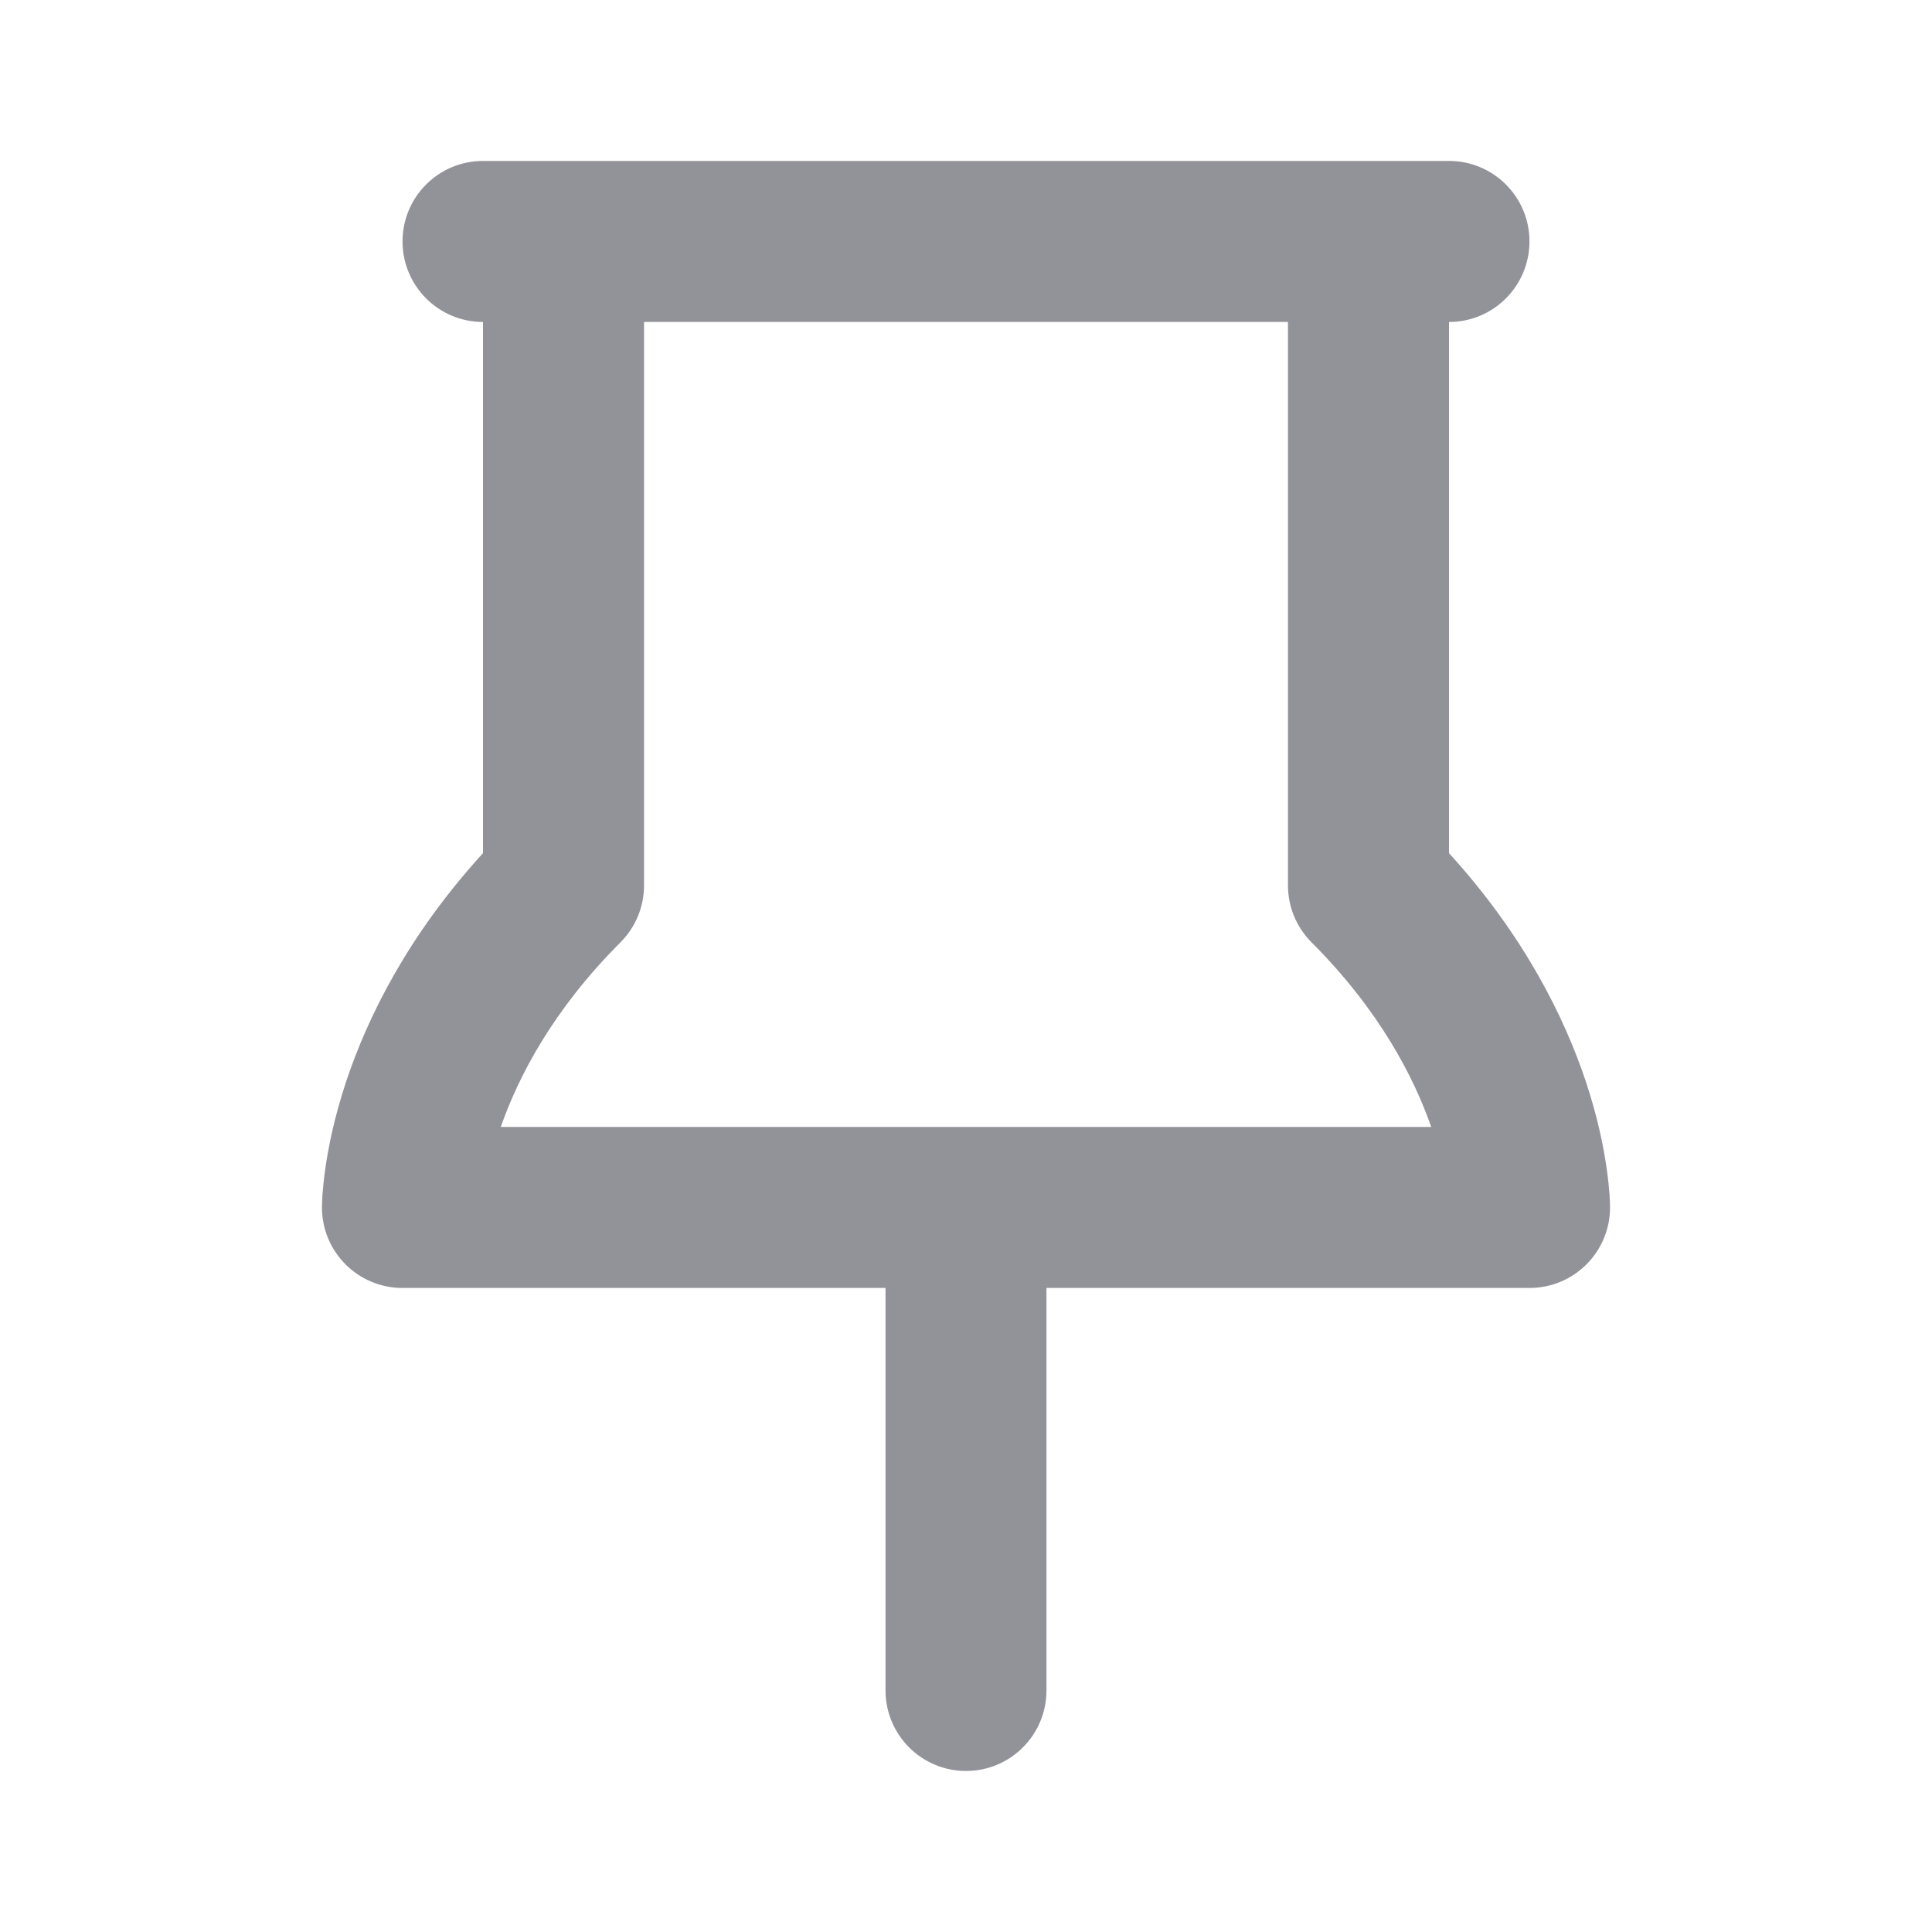 <svg width="20" height="20" viewBox="0 0 20 20" fill="none" xmlns="http://www.w3.org/2000/svg">
<path d="M5 8.832V3.333C4.54 3.333 4.167 2.96 4.167 2.499C4.167 2.039 4.54 1.666 5 1.666H15C15.46 1.666 15.833 2.039 15.833 2.499C15.833 2.96 15.46 3.333 15 3.333V8.832C15.776 9.683 16.193 10.528 16.416 11.194C16.537 11.559 16.6 11.869 16.632 12.095C16.648 12.208 16.657 12.301 16.662 12.369C16.664 12.403 16.665 12.431 16.666 12.453L16.666 12.473L16.666 12.481L16.667 12.492L16.667 12.496L16.667 12.498L16.667 12.498C16.667 12.498 16.663 12.389 16.667 12.499C16.667 12.96 16.294 13.333 15.833 13.333H10.833V17.499C10.833 17.96 10.46 18.333 10 18.333C9.54 18.333 9.167 17.96 9.167 17.499V13.333H4.167C3.706 13.333 3.333 12.96 3.333 12.499C3.333 12.083 3.333 12.498 3.333 12.498L3.333 12.498L3.333 12.496L3.333 12.492L3.333 12.481C3.334 12.474 3.334 12.464 3.334 12.453C3.335 12.431 3.336 12.403 3.338 12.369C3.343 12.301 3.352 12.208 3.368 12.095C3.4 11.869 3.463 11.559 3.584 11.194C3.806 10.528 4.223 9.683 5 8.832ZM13.333 3.333H6.667V9.166C6.667 9.387 6.579 9.599 6.423 9.755C5.717 10.461 5.363 11.154 5.184 11.666H14.816C14.637 11.154 14.283 10.461 13.577 9.755C13.421 9.599 13.333 9.387 13.333 9.166V3.333Z" fill="#929299"/>
</svg>
